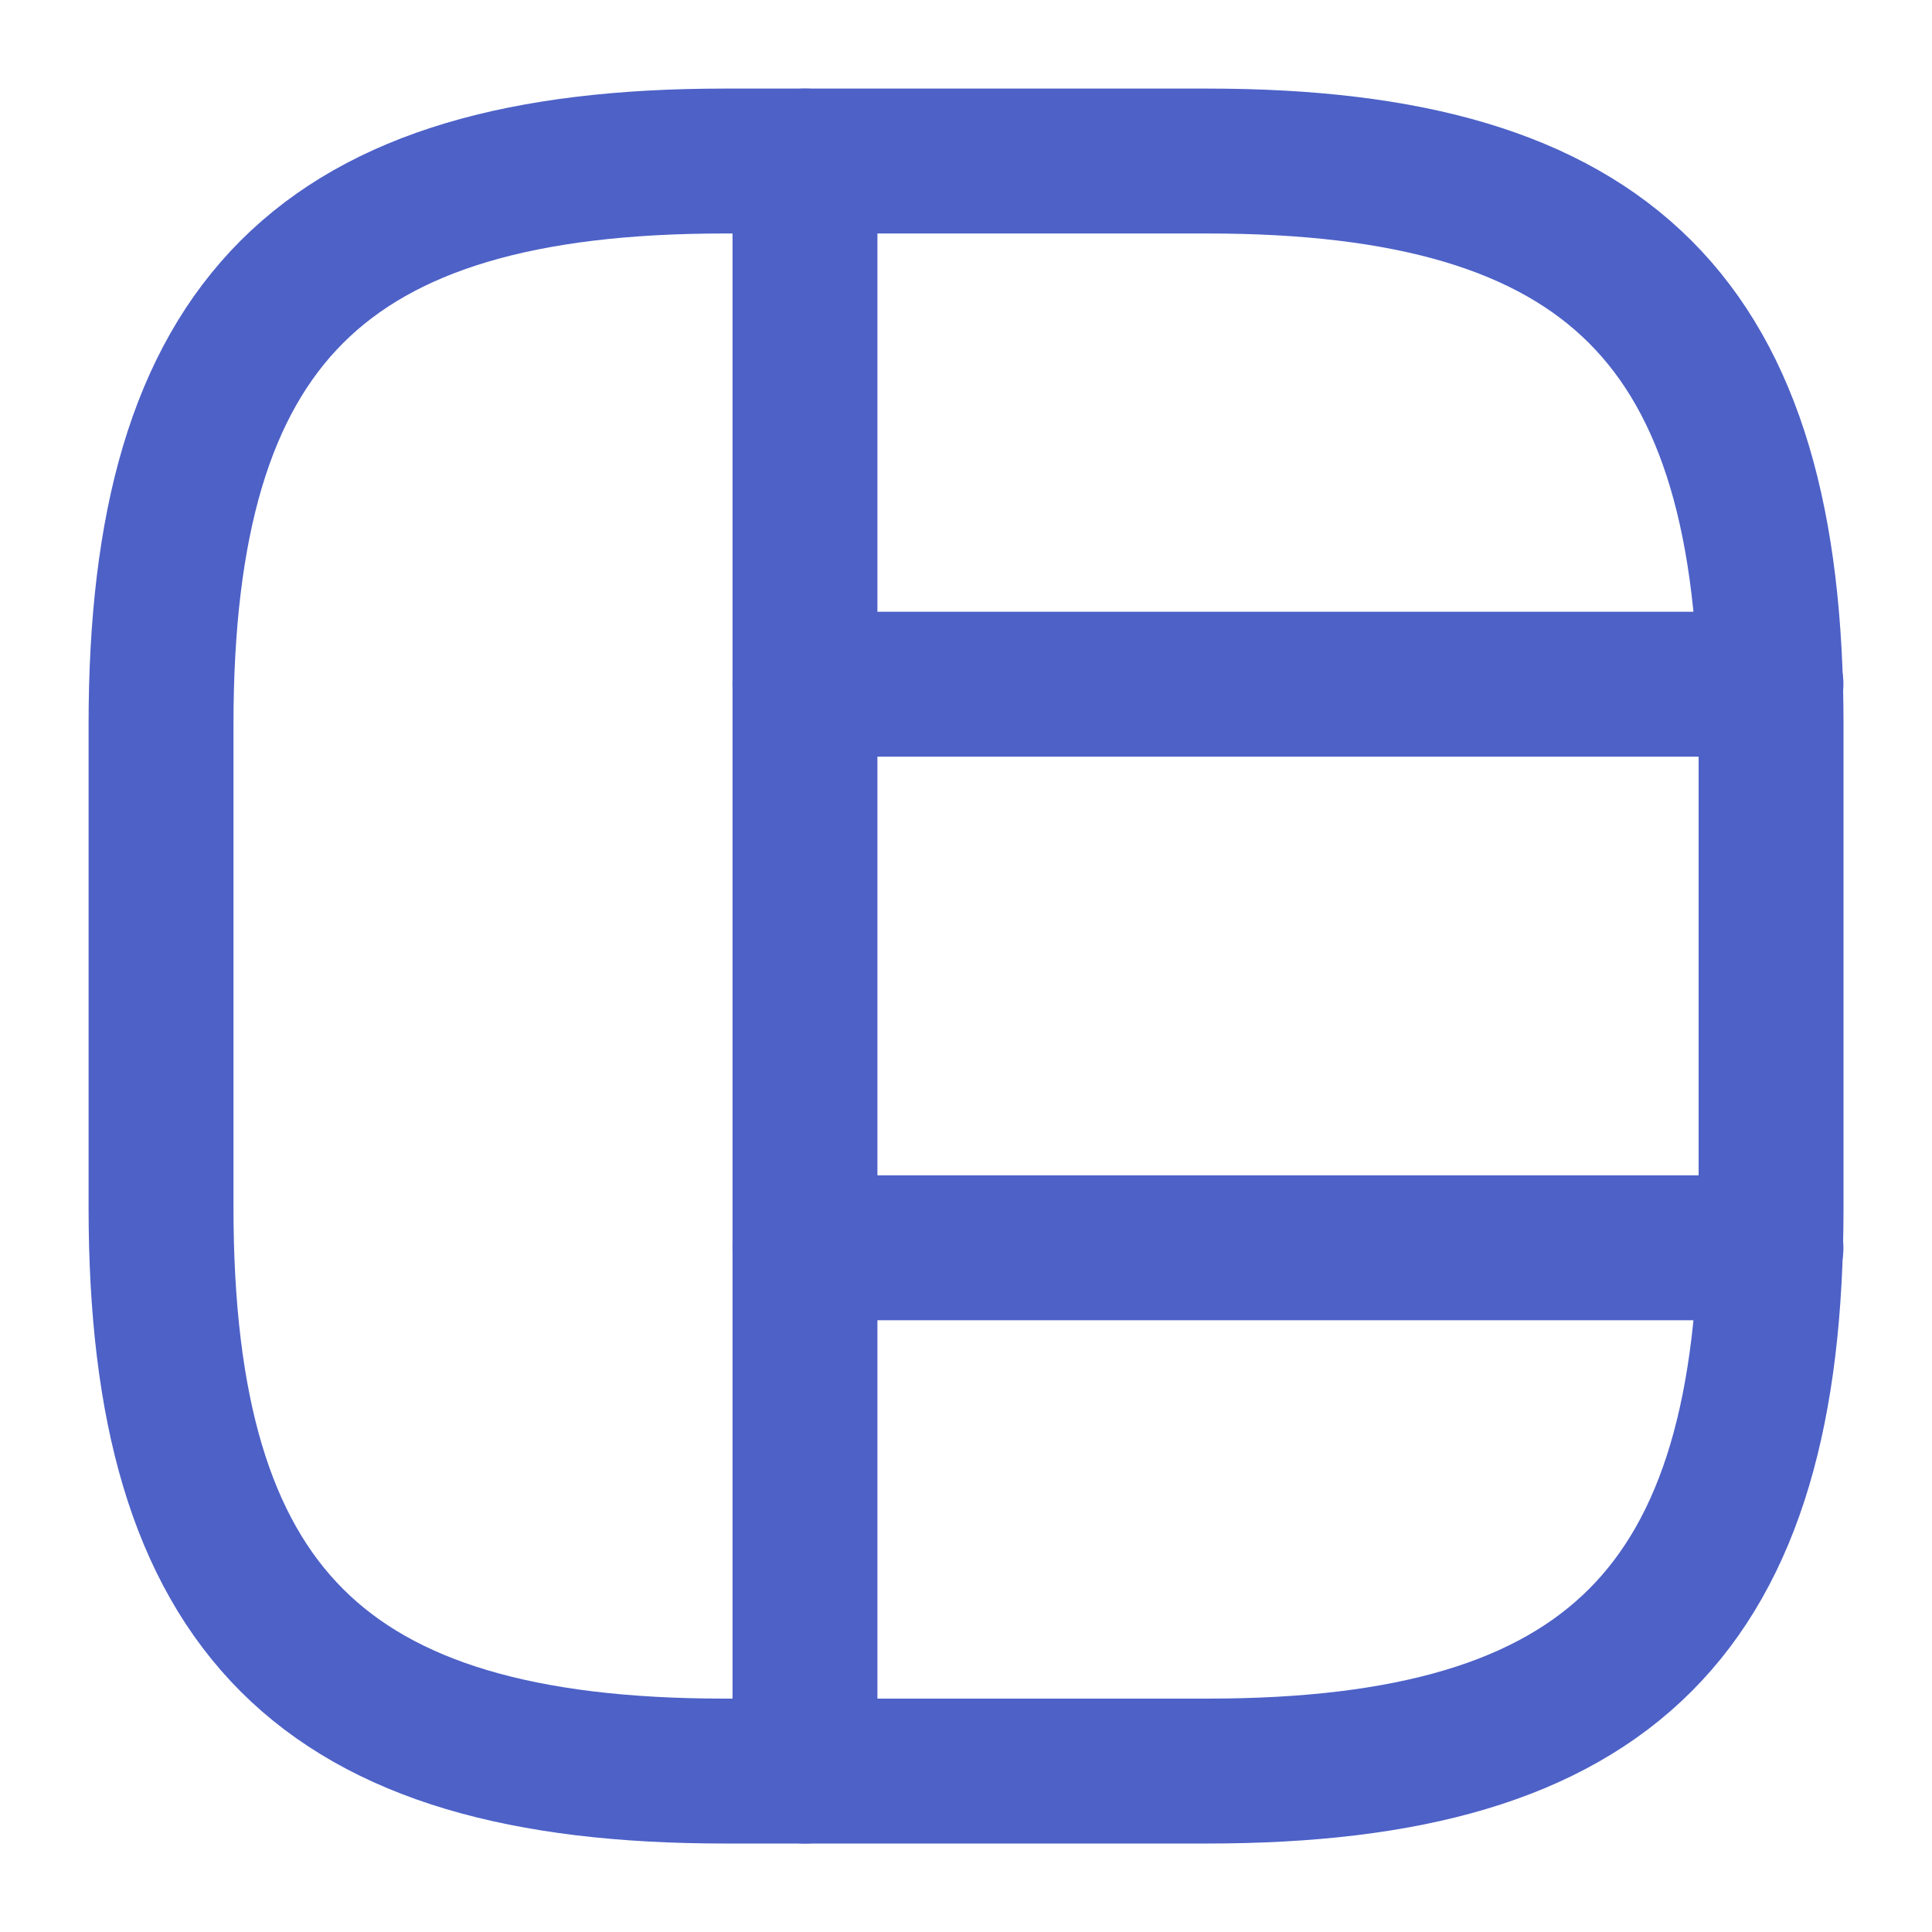 <svg width="20" height="20" viewBox="0 0 20 20" fill="none" xmlns="http://www.w3.org/2000/svg">
<path d="M7.5 18.334H12.5C16.667 18.334 18.334 16.667 18.334 12.5V7.5C18.334 3.334 16.667 1.667 12.5 1.667H7.5C3.334 1.667 1.667 3.334 1.667 7.5V12.5C1.667 16.667 3.334 18.334 7.5 18.334Z" stroke="#4D61C7" stroke-width="1.5" stroke-linecap="round" stroke-linejoin="round"/>
<path d="M8.333 1.667V18.334" stroke="#4D61C7" stroke-width="1.5" stroke-linecap="round" stroke-linejoin="round"/>
<path d="M8.333 7.083H18.333" stroke="#4D61C7" stroke-width="1.5" stroke-linecap="round" stroke-linejoin="round"/>
<path d="M8.333 12.917H18.333" stroke="#4D61C7" stroke-width="1.5" stroke-linecap="round" stroke-linejoin="round"/>
</svg>
